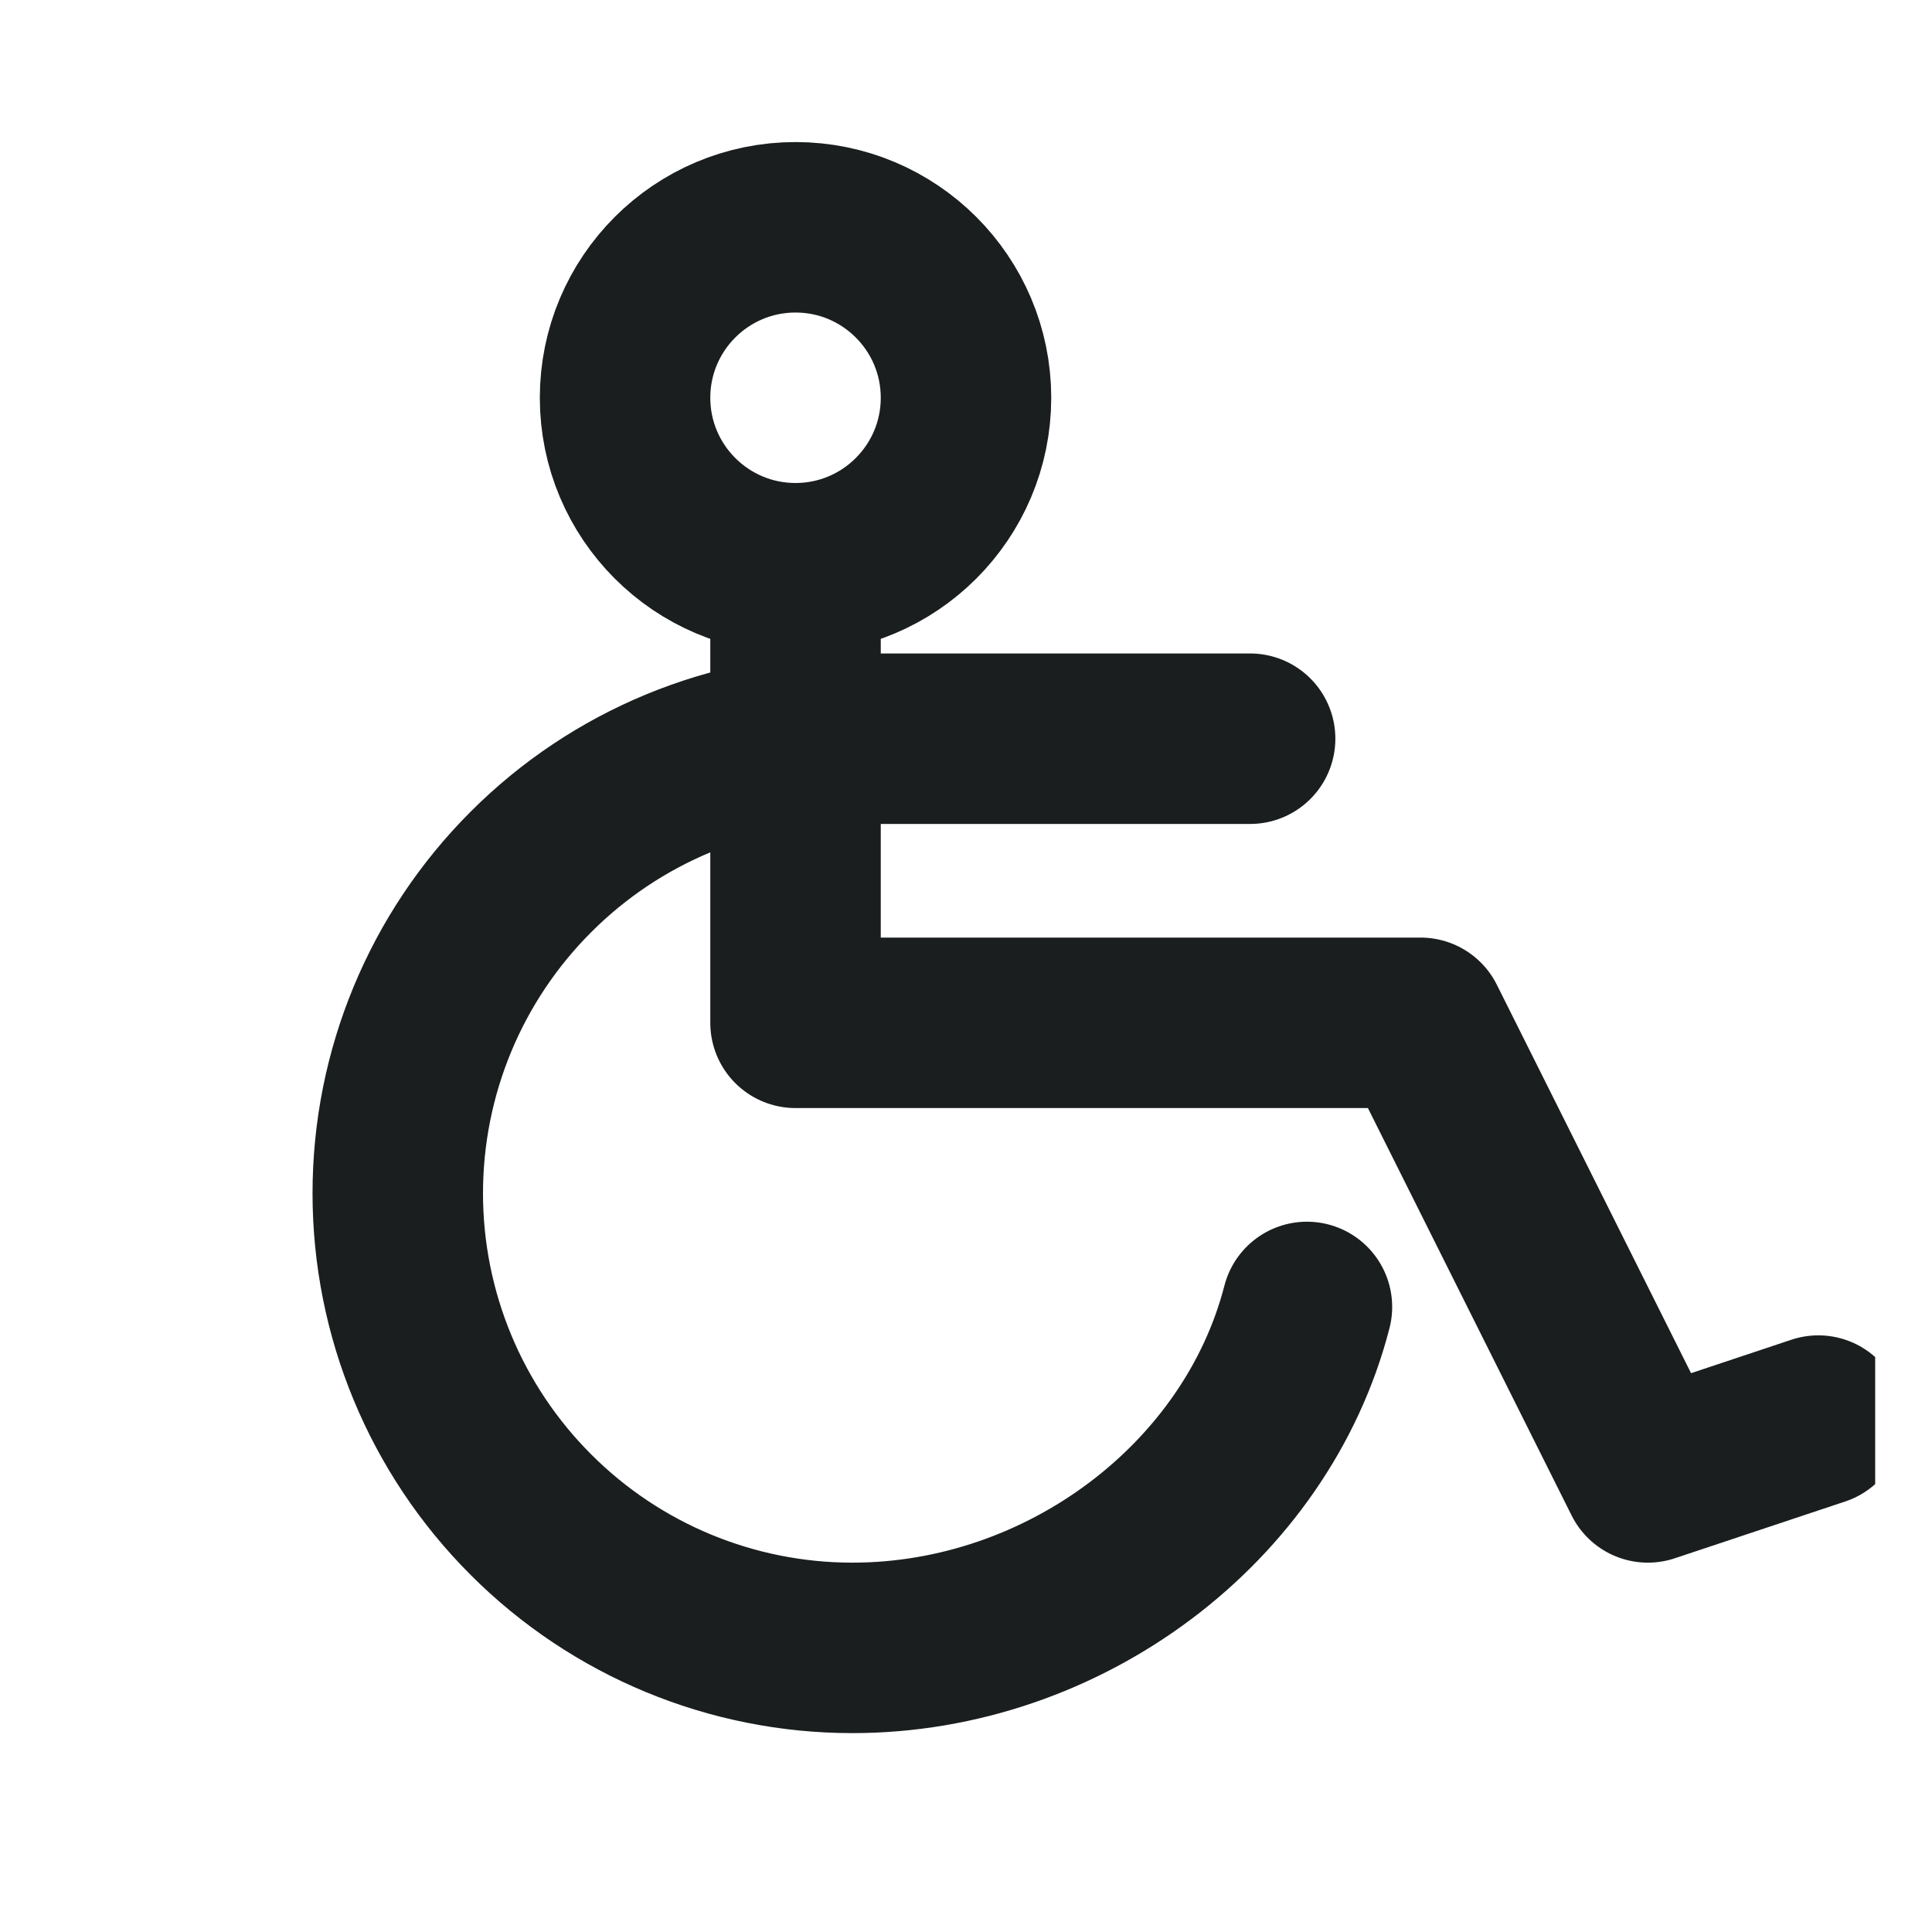 <svg width="17" height="17" viewBox="0 0 17 17" fill="none" xmlns="http://www.w3.org/2000/svg">
<g clip-path="url(#clip0_124_441)">
<path d="M7 5V9H12.5L14.5 13L16 12.5M7 5C7.828 5 8.5 4.328 8.5 3.5C8.5 2.672 7.828 2 7 2C6.172 2 5.5 2.672 5.5 3.5C5.5 4.328 6.172 5 7 5ZM11 6.5H7.5C6.439 6.5 5.422 6.921 4.672 7.672C3.921 8.422 3.5 9.439 3.5 10.5C3.5 11.561 3.921 12.578 4.672 13.328C5.422 14.079 6.439 14.5 7.5 14.5C9.364 14.5 11.056 13.225 11.5 11.5" stroke="#1A1E1E" stroke-width="1.5" stroke-linecap="round" stroke-linejoin="round"/>
</g>
<defs>
<clipPath id="clip0_124_441">
<rect width="16" height="16" fill="white" transform="translate(0.5 0.5)"/>
</clipPath>
</defs>
</svg>
